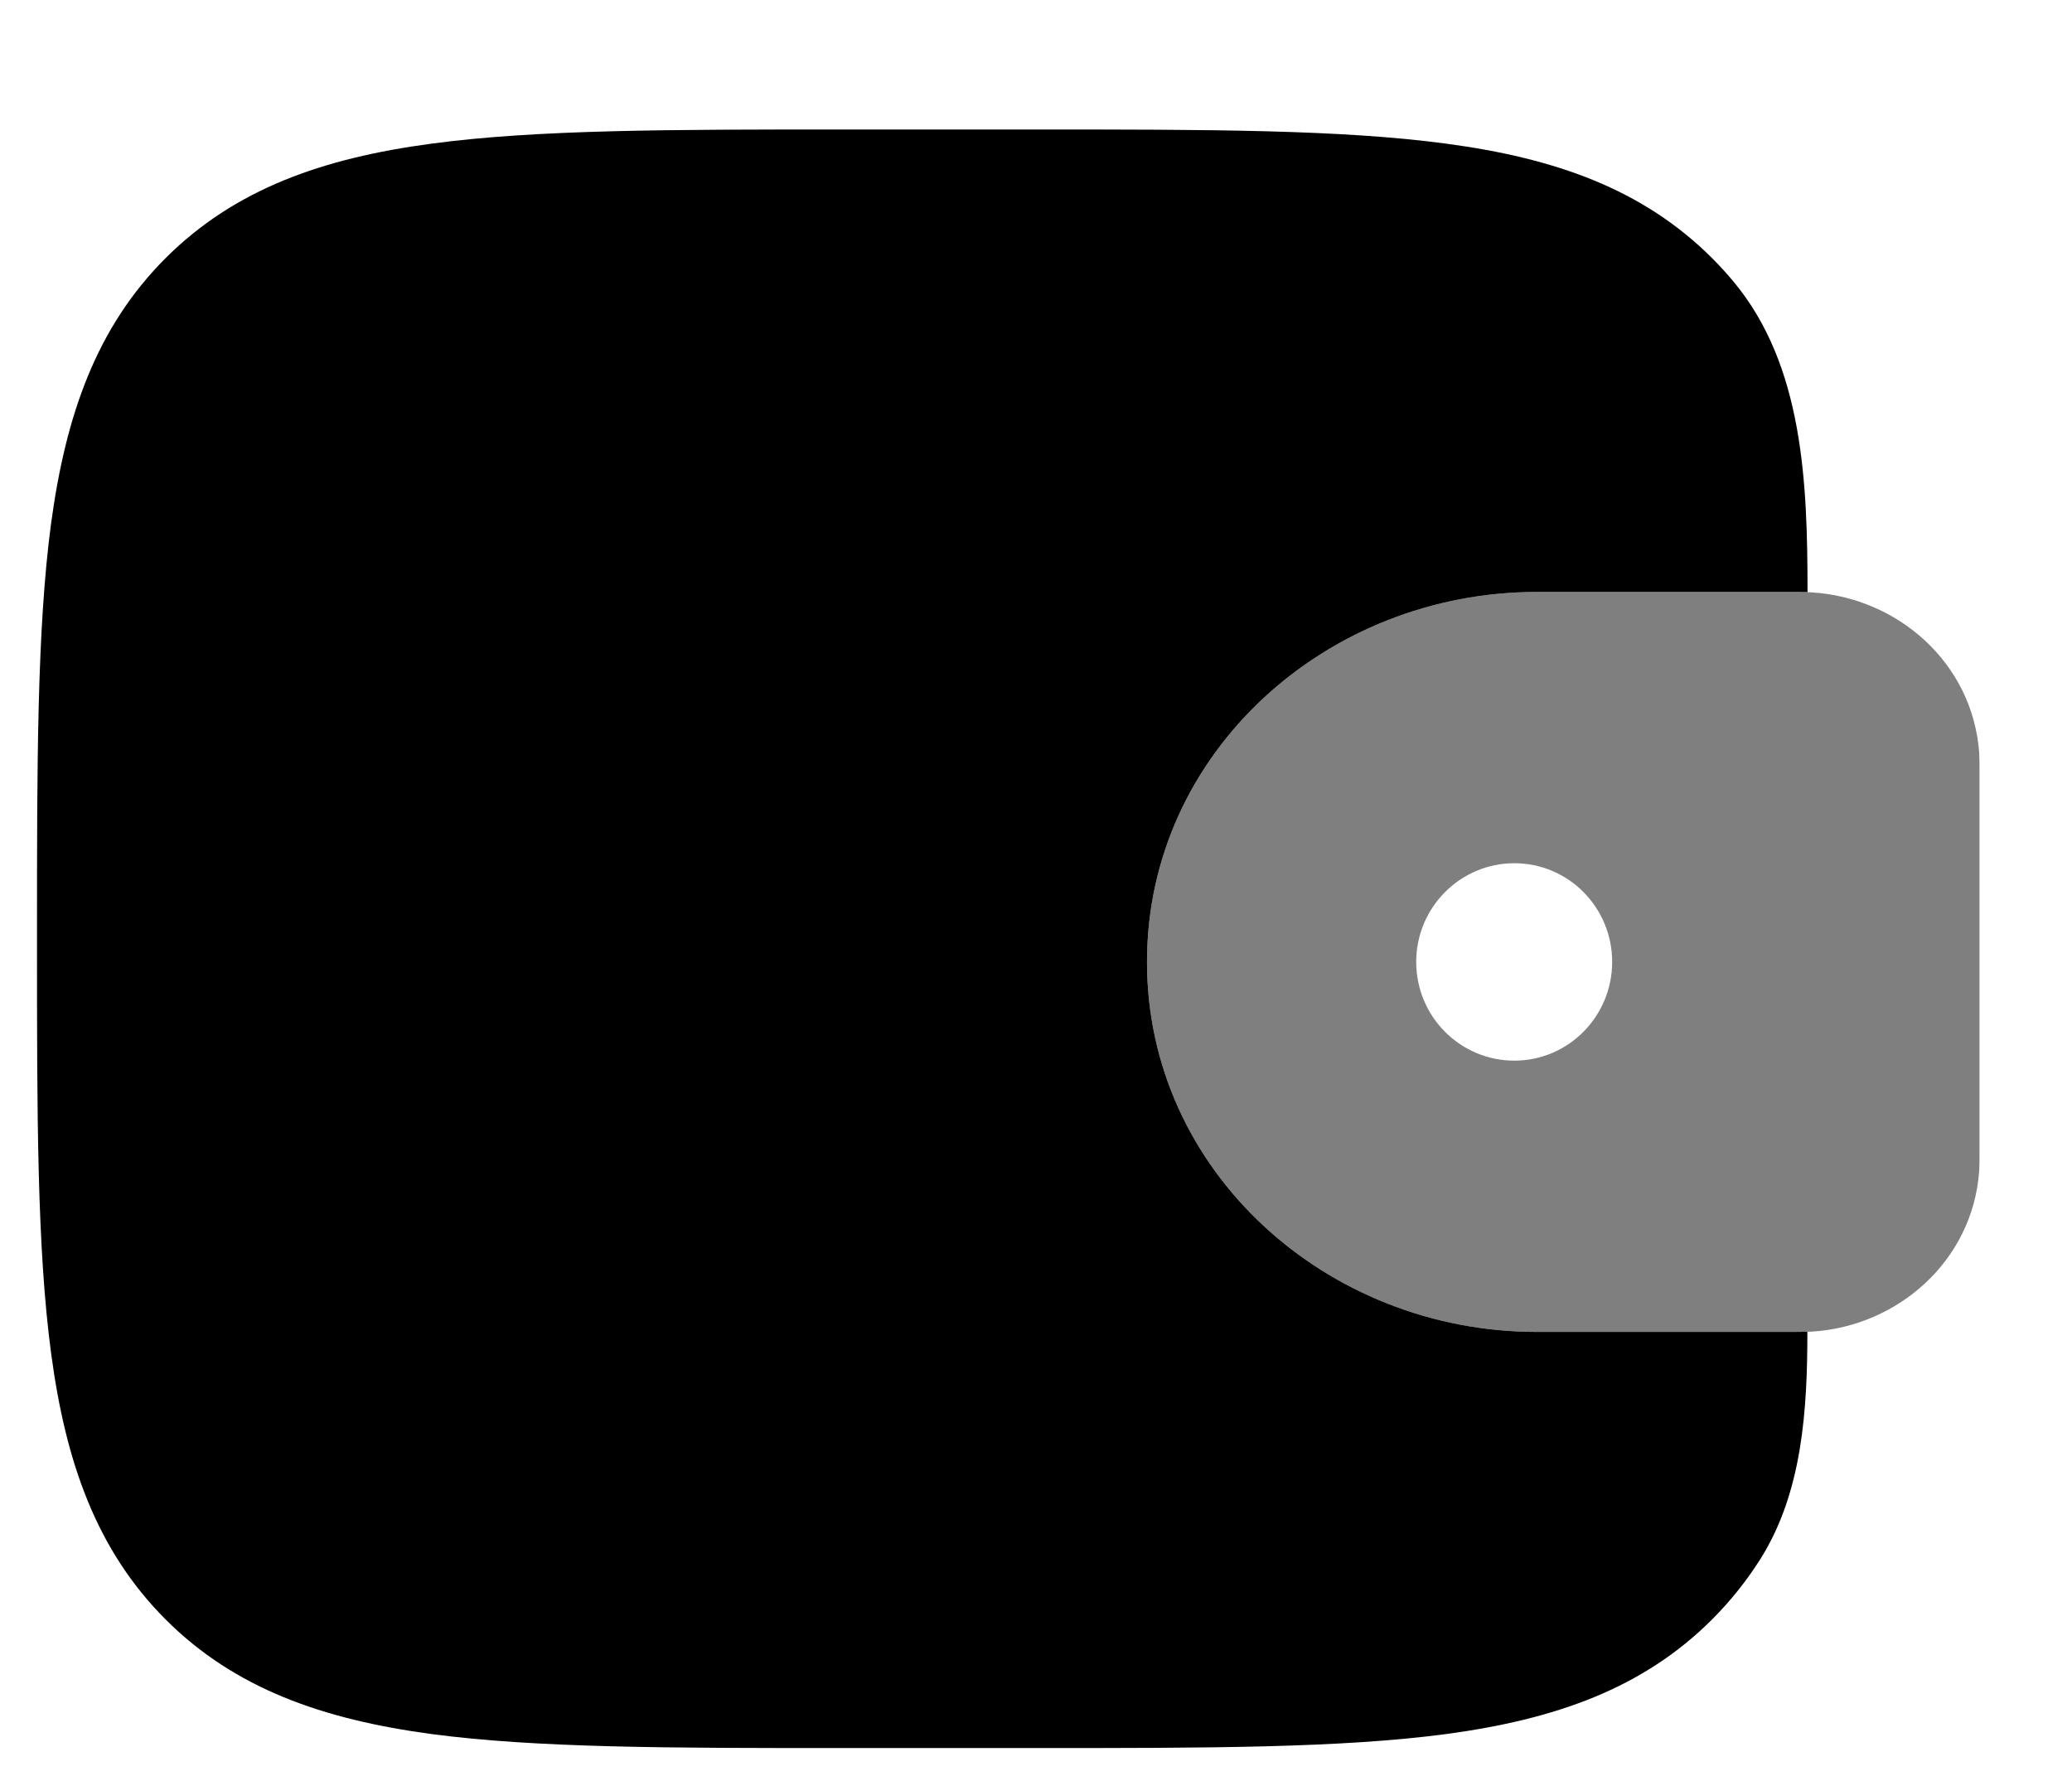 <svg width="14" height="12" viewBox="0 0 14 12" fill="none" xmlns="http://www.w3.org/2000/svg">
<path d="M2.594 3.375C2.469 3.375 2.35 3.424 2.262 3.512C2.174 3.6 2.125 3.719 2.125 3.844C2.125 3.968 2.174 4.087 2.262 4.175C2.35 4.263 2.469 4.312 2.594 4.312H5.094C5.218 4.312 5.337 4.263 5.425 4.175C5.513 4.087 5.562 3.968 5.562 3.844C5.562 3.719 5.513 3.6 5.425 3.512C5.337 3.424 5.218 3.375 5.094 3.375H2.594Z" fill="black"/>
<path opacity="0.5" fill-rule="evenodd" clip-rule="evenodd" d="M12.242 4.003C12.204 4 12.161 4 12.117 4H10.384C8.965 4 7.75 5.085 7.75 6.5C7.75 7.915 8.965 9 10.384 9H12.117C12.161 9 12.204 9 12.242 8.998C12.819 8.963 13.329 8.524 13.373 7.912C13.375 7.872 13.375 7.829 13.375 7.789V5.211C13.375 5.171 13.375 5.128 13.373 5.088C13.329 4.476 12.819 4.038 12.242 4.003ZM10.232 7.167C10.597 7.167 10.893 6.868 10.893 6.5C10.893 6.131 10.597 5.833 10.232 5.833C9.866 5.833 9.569 6.132 9.569 6.5C9.569 6.869 9.866 7.167 10.232 7.167Z" fill="black"/>
<path d="M12.213 4.001C12.213 3.263 12.185 2.471 11.714 1.904C11.668 1.849 11.619 1.795 11.568 1.744C11.1 1.277 10.507 1.069 9.774 0.971C9.062 0.875 8.152 0.875 7.004 0.875H5.684C4.535 0.875 3.625 0.875 2.913 0.971C2.18 1.069 1.587 1.277 1.119 1.744C0.651 2.212 0.444 2.806 0.345 3.538C0.25 4.251 0.25 5.16 0.25 6.309V6.379C0.25 7.527 0.25 8.438 0.346 9.149C0.444 9.882 0.652 10.475 1.119 10.943C1.587 11.411 2.181 11.618 2.913 11.717C3.626 11.812 4.535 11.812 5.684 11.812H7.004C8.152 11.812 9.062 11.812 9.774 11.717C10.507 11.618 11.1 11.411 11.568 10.943C11.693 10.818 11.803 10.68 11.897 10.531C12.178 10.081 12.212 9.529 12.212 8.999L12.118 9H10.384C8.965 9 7.75 7.915 7.75 6.5C7.75 5.085 8.965 4 10.384 4H12.117C12.15 4 12.182 4 12.213 4.001Z" fill="black"/>
</svg>

